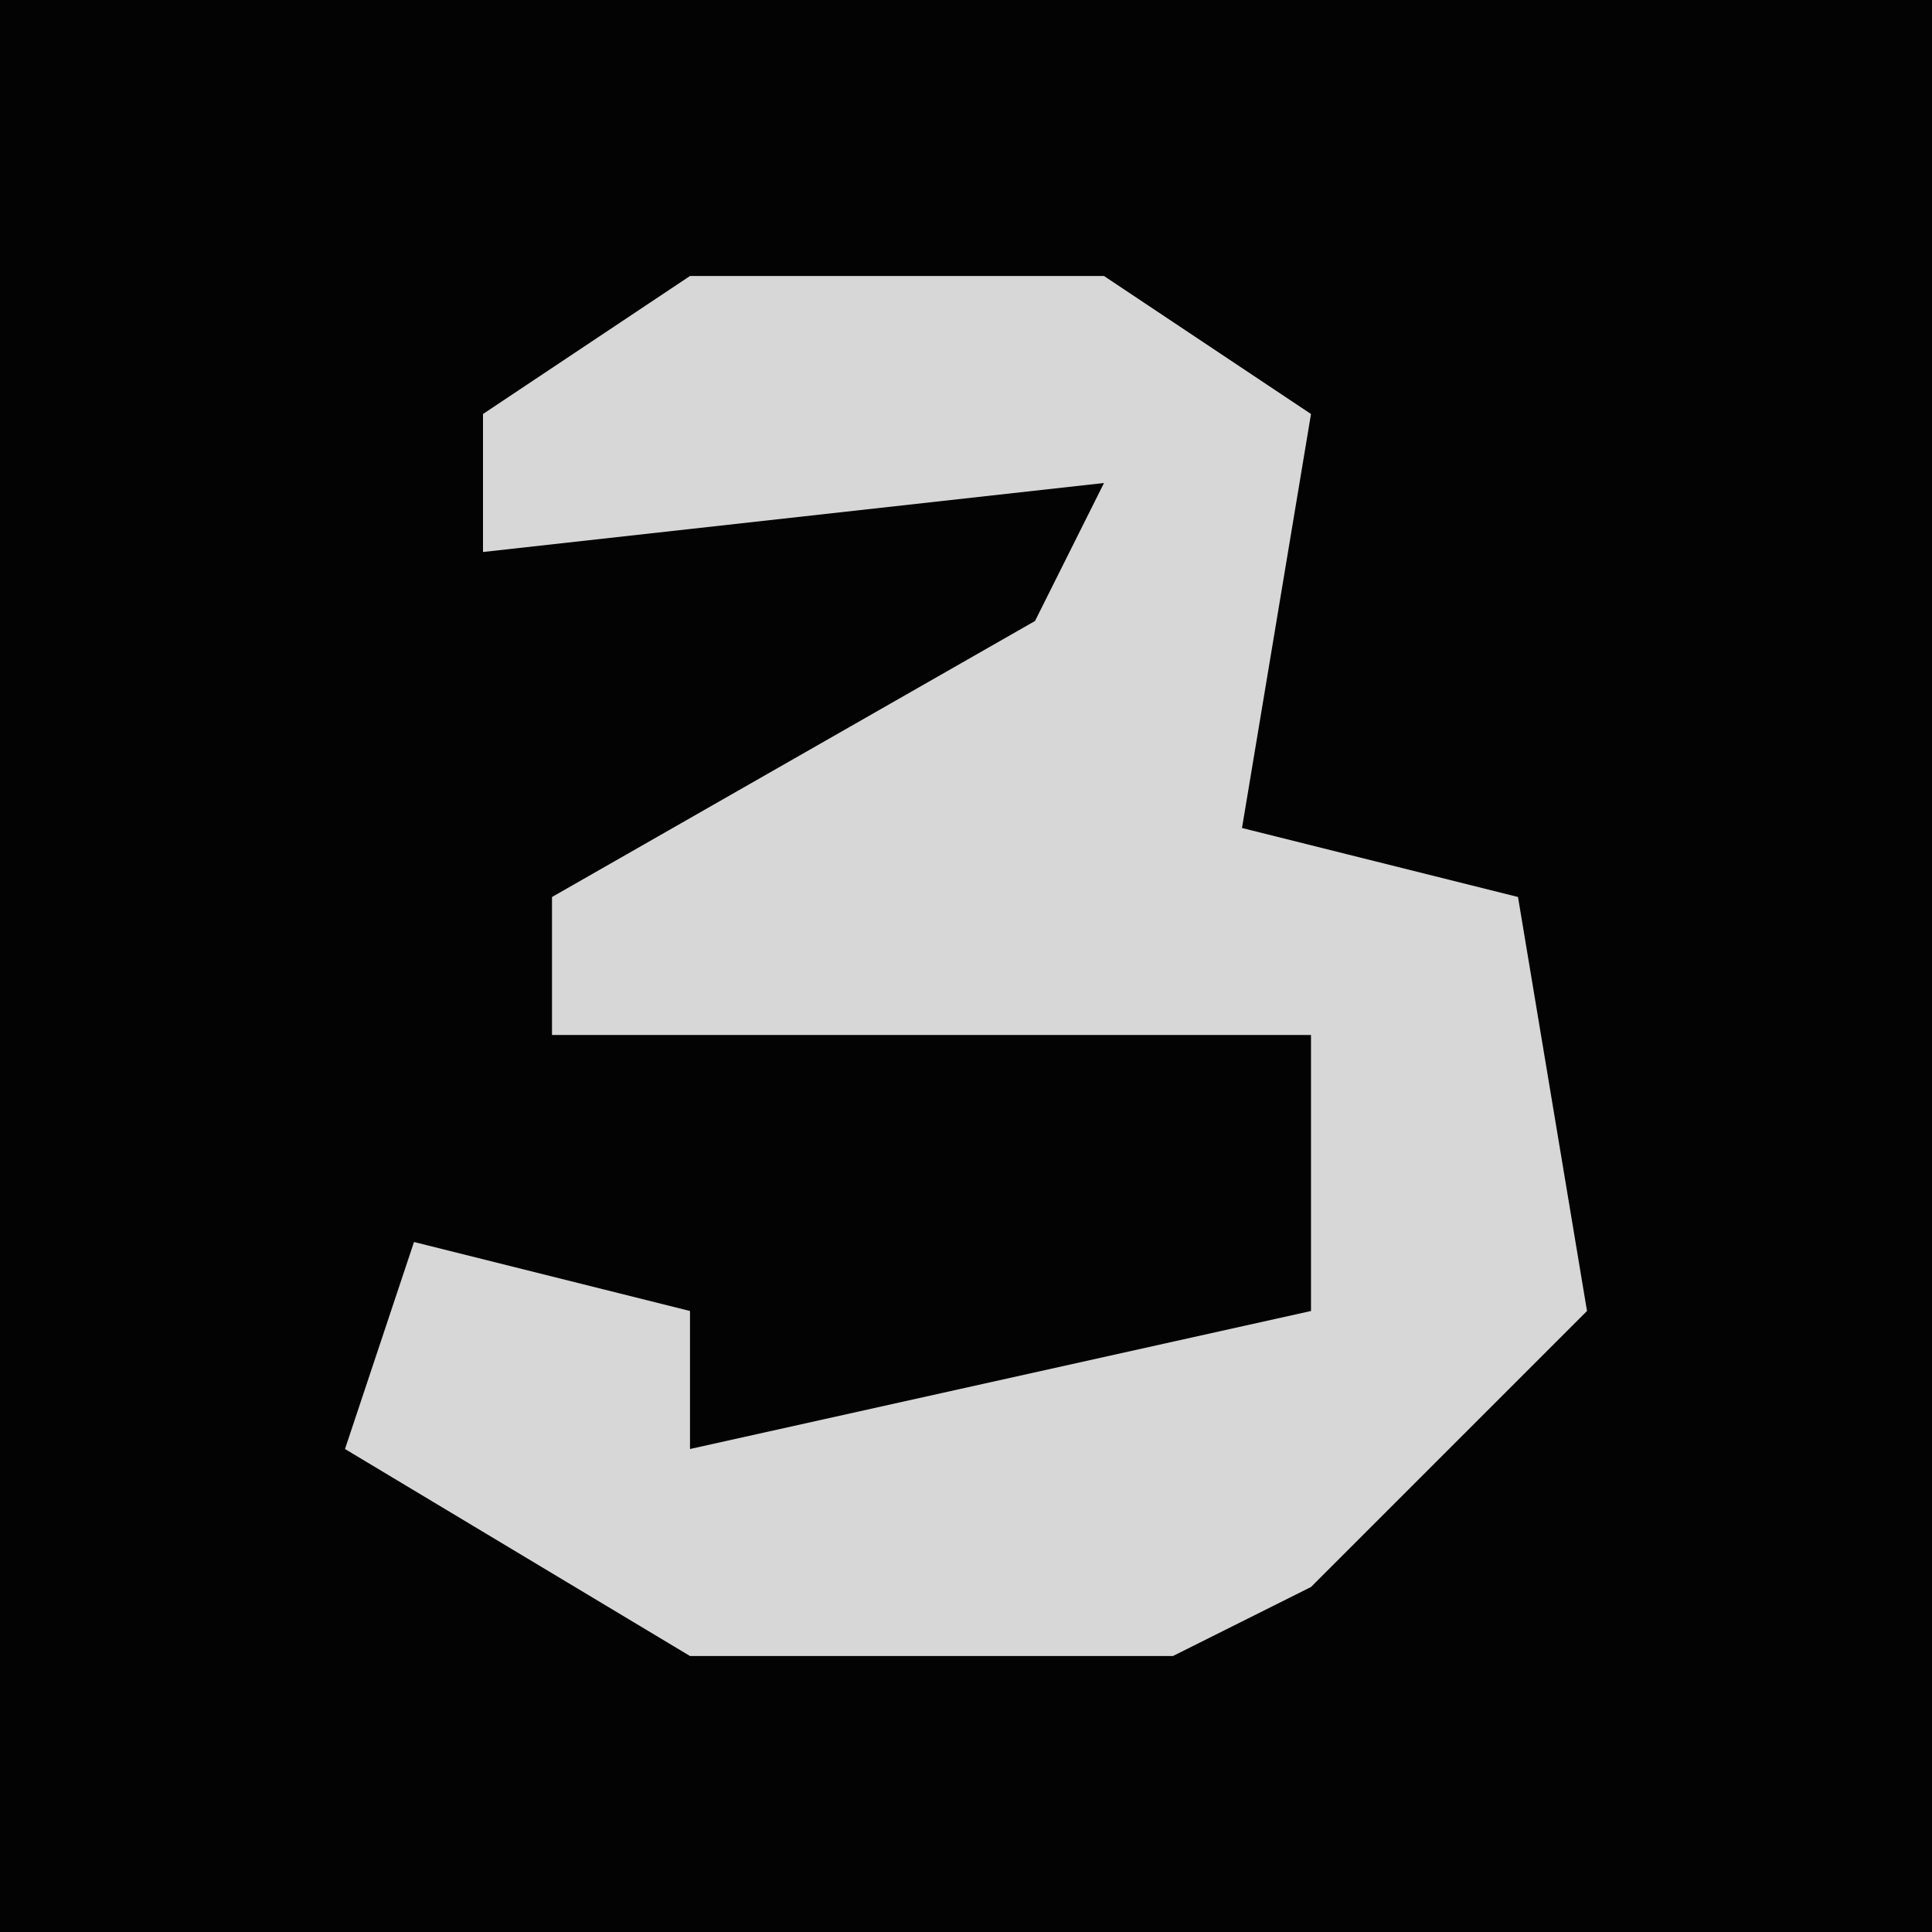 <?xml version="1.0" encoding="UTF-8"?>
<svg version="1.1" xmlns="http://www.w3.org/2000/svg" width="28" height="28">
<path d="M0,0 L28,0 L28,28 L0,28 Z " fill="#030303" transform="translate(0,0)"/>
<path d="M0,0 L6,0 L9,2 L8,8 L12,9 L13,15 L9,19 L7,20 L0,20 L-5,17 L-4,14 L0,15 L0,17 L9,15 L9,11 L-2,11 L-2,9 L5,5 L6,3 L-3,4 L-3,2 Z " fill="#D7D7D7" transform="translate(10,4)"/>
</svg>
